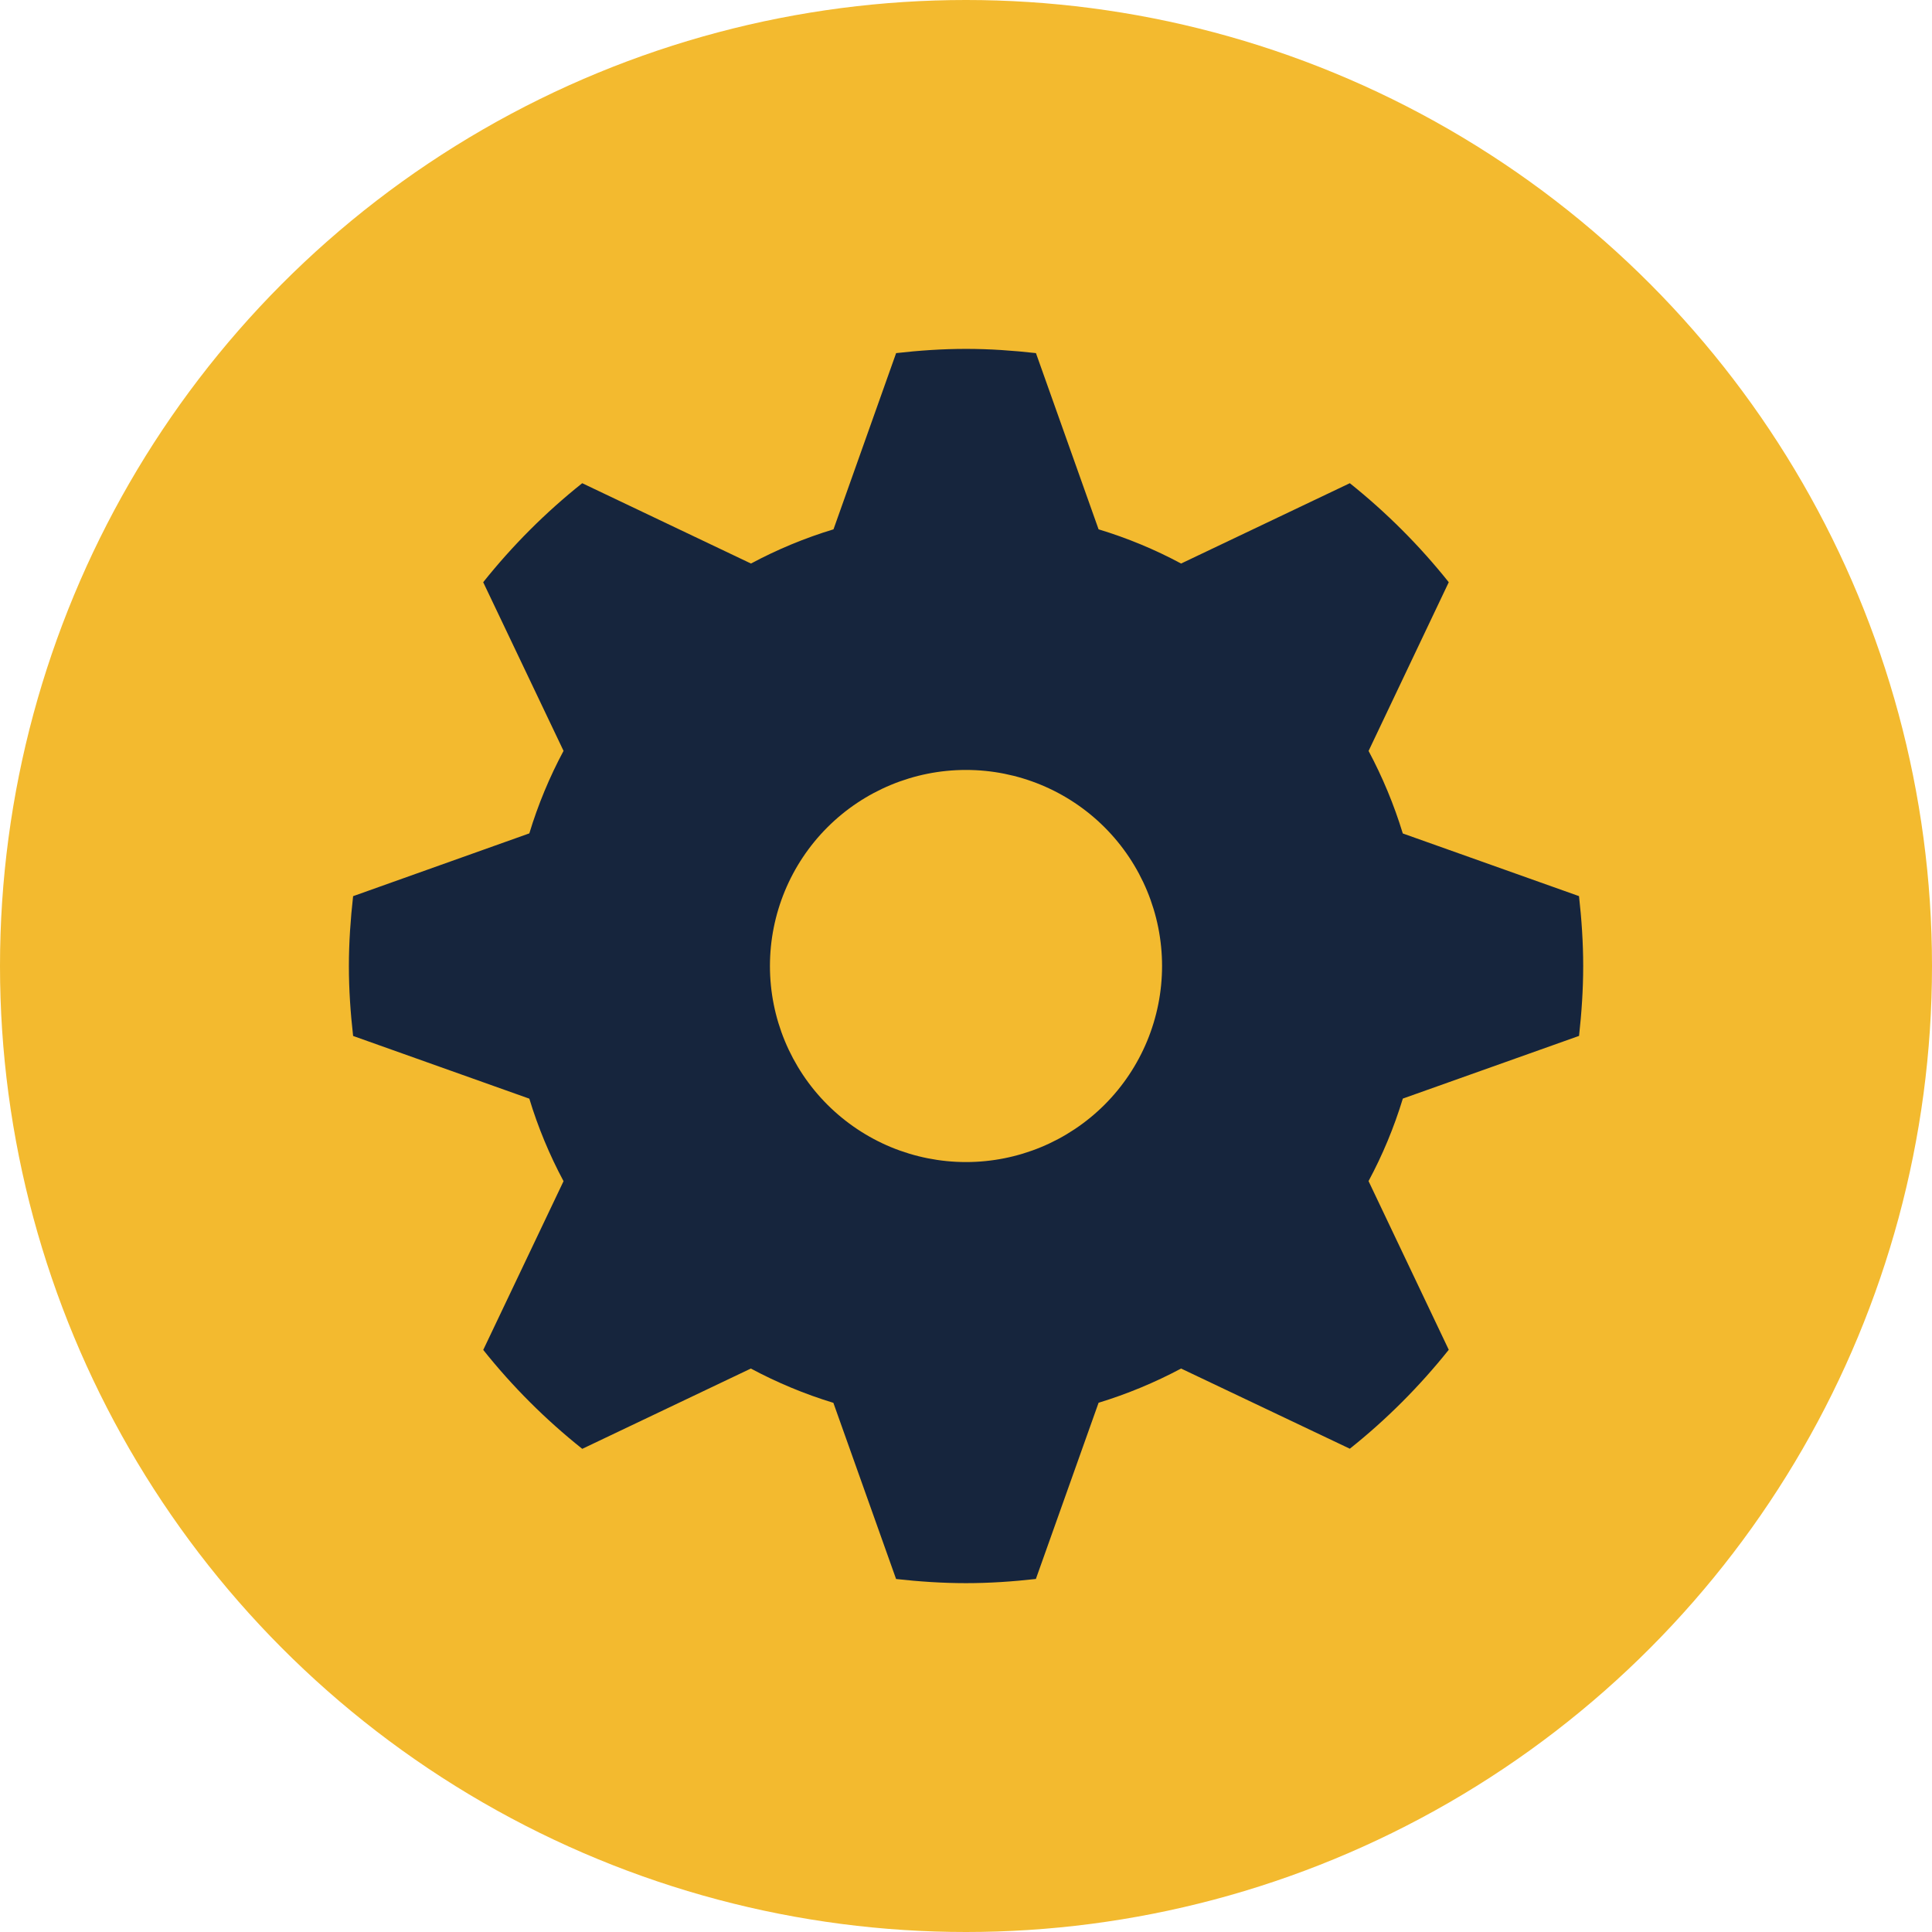 <svg width="48" height="48" viewBox="0 0 48 48" fill="none" xmlns="http://www.w3.org/2000/svg">
<circle cx="24" cy="24" r="24" fill="#F3BA2F"/>
<path d="M39.231 25.737C39.294 25.167 39.334 24.589 39.334 24.001C39.334 23.413 39.294 22.835 39.23 22.264L34.852 20.707C34.634 19.991 34.348 19.307 34.002 18.657L35.994 14.465C35.269 13.556 34.444 12.731 33.536 12.005L29.344 14.001C28.691 13.65 28.004 13.366 27.294 13.151L25.738 8.773C25.167 8.709 24.589 8.668 24.001 8.668C23.413 8.668 22.835 8.708 22.264 8.773L20.708 13.151C19.992 13.368 19.308 13.653 18.658 14.001L14.465 12.005C13.555 12.73 12.731 13.555 12.005 14.465L14.001 18.655C13.653 19.305 13.368 19.99 13.151 20.705L8.773 22.265C8.709 22.835 8.668 23.415 8.668 24.002C8.668 24.589 8.708 25.167 8.773 25.738L13.151 27.296C13.368 28.011 13.653 28.696 14.001 29.346L12.006 33.538C12.731 34.448 13.556 35.271 14.466 35.996L18.655 34.001C19.305 34.349 19.99 34.635 20.705 34.853L22.263 39.23C22.833 39.293 23.411 39.333 24 39.333C24.588 39.333 25.165 39.293 25.736 39.229L27.294 34.851C28.009 34.633 28.694 34.347 29.344 34.001L33.536 35.993C34.446 35.268 35.269 34.443 35.994 33.535L34.001 29.344C34.349 28.697 34.635 28.01 34.853 27.294L39.23 25.737H39.231ZM24.001 28.871C23.361 28.871 22.728 28.745 22.137 28.501C21.546 28.256 21.009 27.897 20.556 27.445C19.643 26.532 19.129 25.293 19.129 24.001C19.129 22.709 19.642 21.47 20.555 20.556C21.468 19.643 22.707 19.129 23.999 19.129C25.291 19.129 26.53 19.642 27.444 20.555C28.357 21.468 28.871 22.707 28.871 23.999C28.871 25.291 28.358 26.53 27.445 27.444C26.532 28.357 25.293 28.871 24.001 28.871Z" fill="#16253D"/>
</svg>

